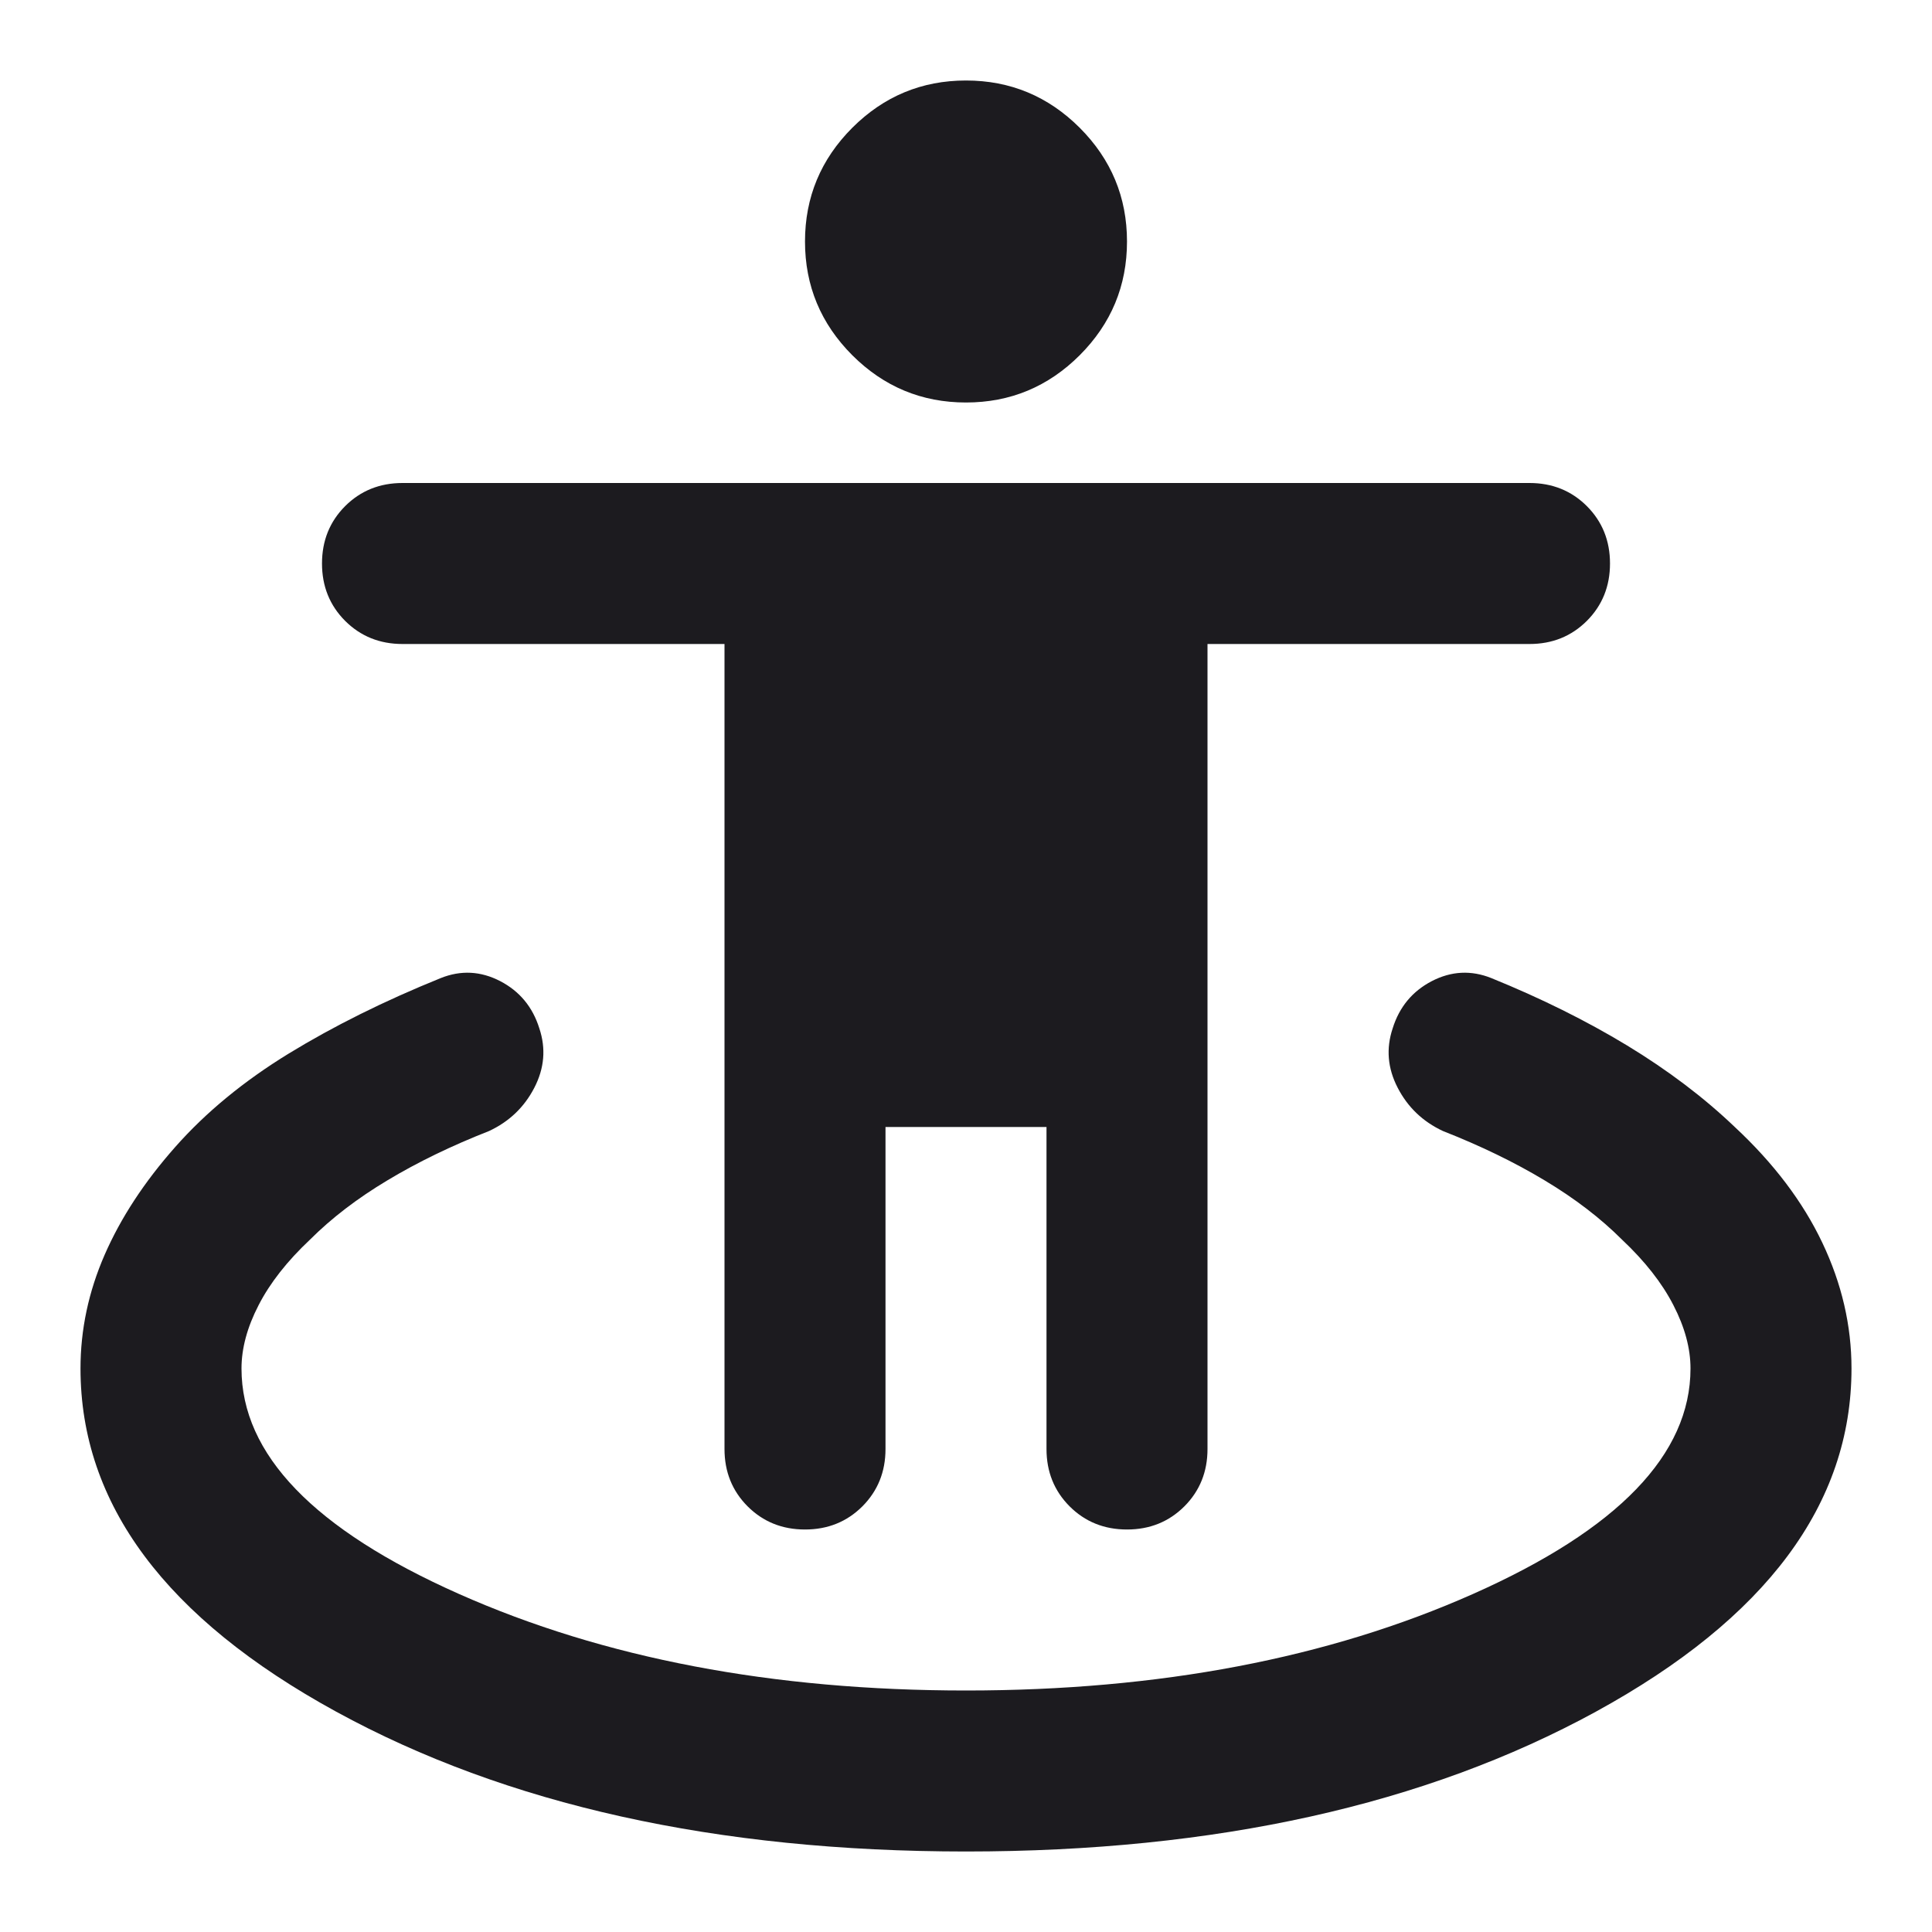 <svg width="36" height="36" viewBox="0 0 36 36" fill="none" xmlns="http://www.w3.org/2000/svg">
<mask id="mask0_1653_28463" style="mask-type:alpha" maskUnits="userSpaceOnUse" x="0" y="0" width="36" height="36">
<rect width="36" height="36" fill="#D9D9D9"/>
</mask>
<g mask="url(#mask0_1653_28463)">
<path d="M18 34.5C13.35 34.5 9.438 33.631 6.263 31.894C3.087 30.156 1.5 28.025 1.5 25.5C1.5 24.775 1.65 24.069 1.95 23.381C2.25 22.694 2.688 22.025 3.263 21.375C3.837 20.725 4.544 20.144 5.381 19.631C6.219 19.119 7.162 18.65 8.213 18.225C8.588 18.075 8.956 18.094 9.319 18.281C9.681 18.469 9.925 18.762 10.05 19.163C10.175 19.538 10.144 19.906 9.956 20.269C9.769 20.631 9.488 20.9 9.113 21.075C8.412 21.35 7.781 21.656 7.219 21.994C6.656 22.331 6.175 22.7 5.775 23.1C5.35 23.5 5.031 23.906 4.819 24.319C4.606 24.731 4.5 25.125 4.5 25.5C4.5 27.1 5.85 28.5 8.55 29.7C11.25 30.9 14.4 31.5 18 31.5C21.6 31.5 24.75 30.9 27.45 29.7C30.15 28.5 31.5 27.1 31.5 25.5C31.5 25.125 31.394 24.731 31.181 24.319C30.969 23.906 30.65 23.5 30.225 23.1C29.825 22.7 29.344 22.331 28.781 21.994C28.219 21.656 27.587 21.35 26.887 21.075C26.512 20.9 26.231 20.631 26.044 20.269C25.856 19.906 25.825 19.538 25.95 19.163C26.075 18.762 26.319 18.469 26.681 18.281C27.044 18.094 27.413 18.075 27.788 18.225C28.712 18.6 29.556 19.019 30.319 19.481C31.081 19.944 31.75 20.45 32.325 21C33.05 21.675 33.594 22.394 33.956 23.156C34.319 23.919 34.5 24.7 34.5 25.5C34.5 28.025 32.913 30.156 29.738 31.894C26.562 33.631 22.65 34.5 18 34.5ZM15 28.5C14.575 28.5 14.219 28.356 13.931 28.069C13.644 27.781 13.5 27.425 13.5 27V12H7.5C7.075 12 6.719 11.856 6.431 11.569C6.144 11.281 6 10.925 6 10.5C6 10.075 6.144 9.719 6.431 9.431C6.719 9.144 7.075 9 7.5 9H28.5C28.925 9 29.281 9.144 29.569 9.431C29.856 9.719 30 10.075 30 10.5C30 10.925 29.856 11.281 29.569 11.569C29.281 11.856 28.925 12 28.5 12H22.5V27C22.5 27.425 22.356 27.781 22.069 28.069C21.781 28.356 21.425 28.5 21 28.5C20.575 28.5 20.219 28.356 19.931 28.069C19.644 27.781 19.5 27.425 19.5 27V21H16.5V27C16.5 27.425 16.356 27.781 16.069 28.069C15.781 28.356 15.425 28.5 15 28.5ZM18 7.5C17.175 7.5 16.469 7.206 15.881 6.619C15.294 6.031 15 5.325 15 4.5C15 3.675 15.294 2.969 15.881 2.381C16.469 1.794 17.175 1.5 18 1.5C18.825 1.5 19.531 1.794 20.119 2.381C20.706 2.969 21 3.675 21 4.5C21 5.325 20.706 6.031 20.119 6.619C19.531 7.206 18.825 7.5 18 7.5Z" fill="#1C1B1F"/>
</g>
</svg>
